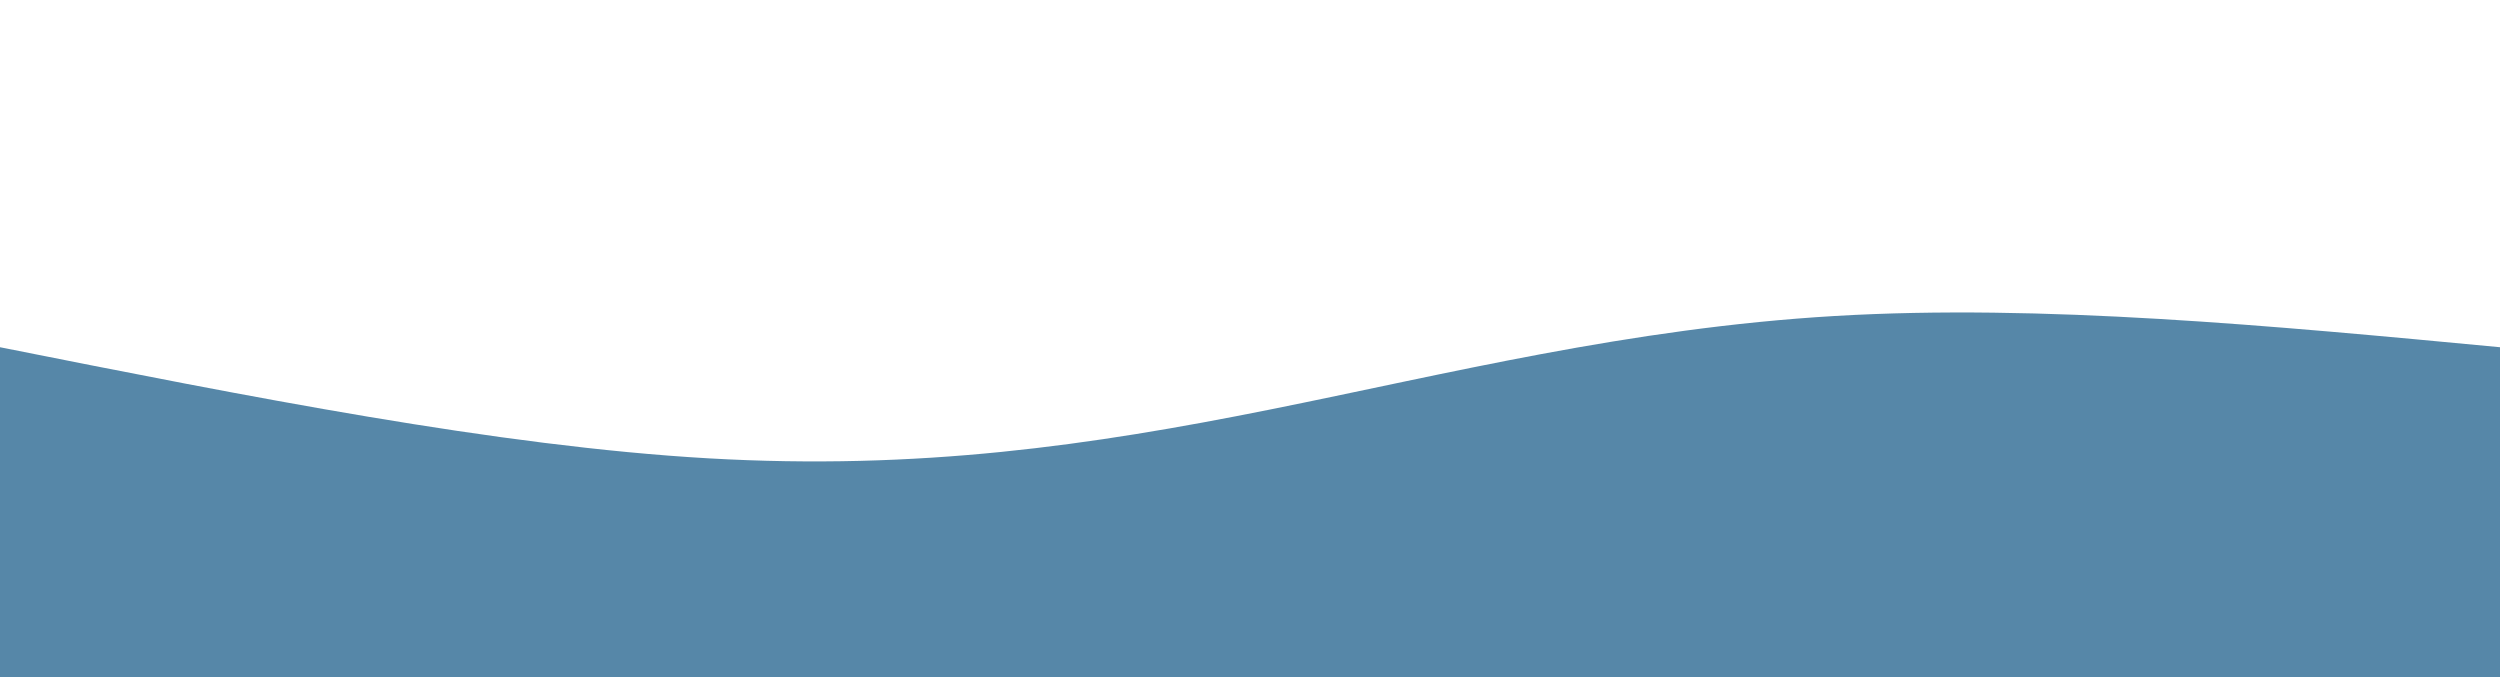 <svg width="100%" height="100%" id="svg" viewBox="0 0 1440 390" xmlns="http://www.w3.org/2000/svg"><path d="M 0,400 C 0,400 0,200 0,200 C 143.321,228.5 286.643,257 408,264 C 529.357,271 628.75,256.5 731,236 C 833.25,215.5 938.357,189 1057,182 C 1175.643,175 1307.821,187.5 1440,200 C 1440,200 1440,400 1440,400 Z" stroke="none" stroke-width="0" fill="rgba(86, 135, 168, 1)" fill-opacity="1" class="path-0" style="transition-property: all; transition-timing-function: cubic-bezier(0.4, 0, 0.2, 1); transition-duration: 300ms; transition-delay: 150ms;"></path></svg>